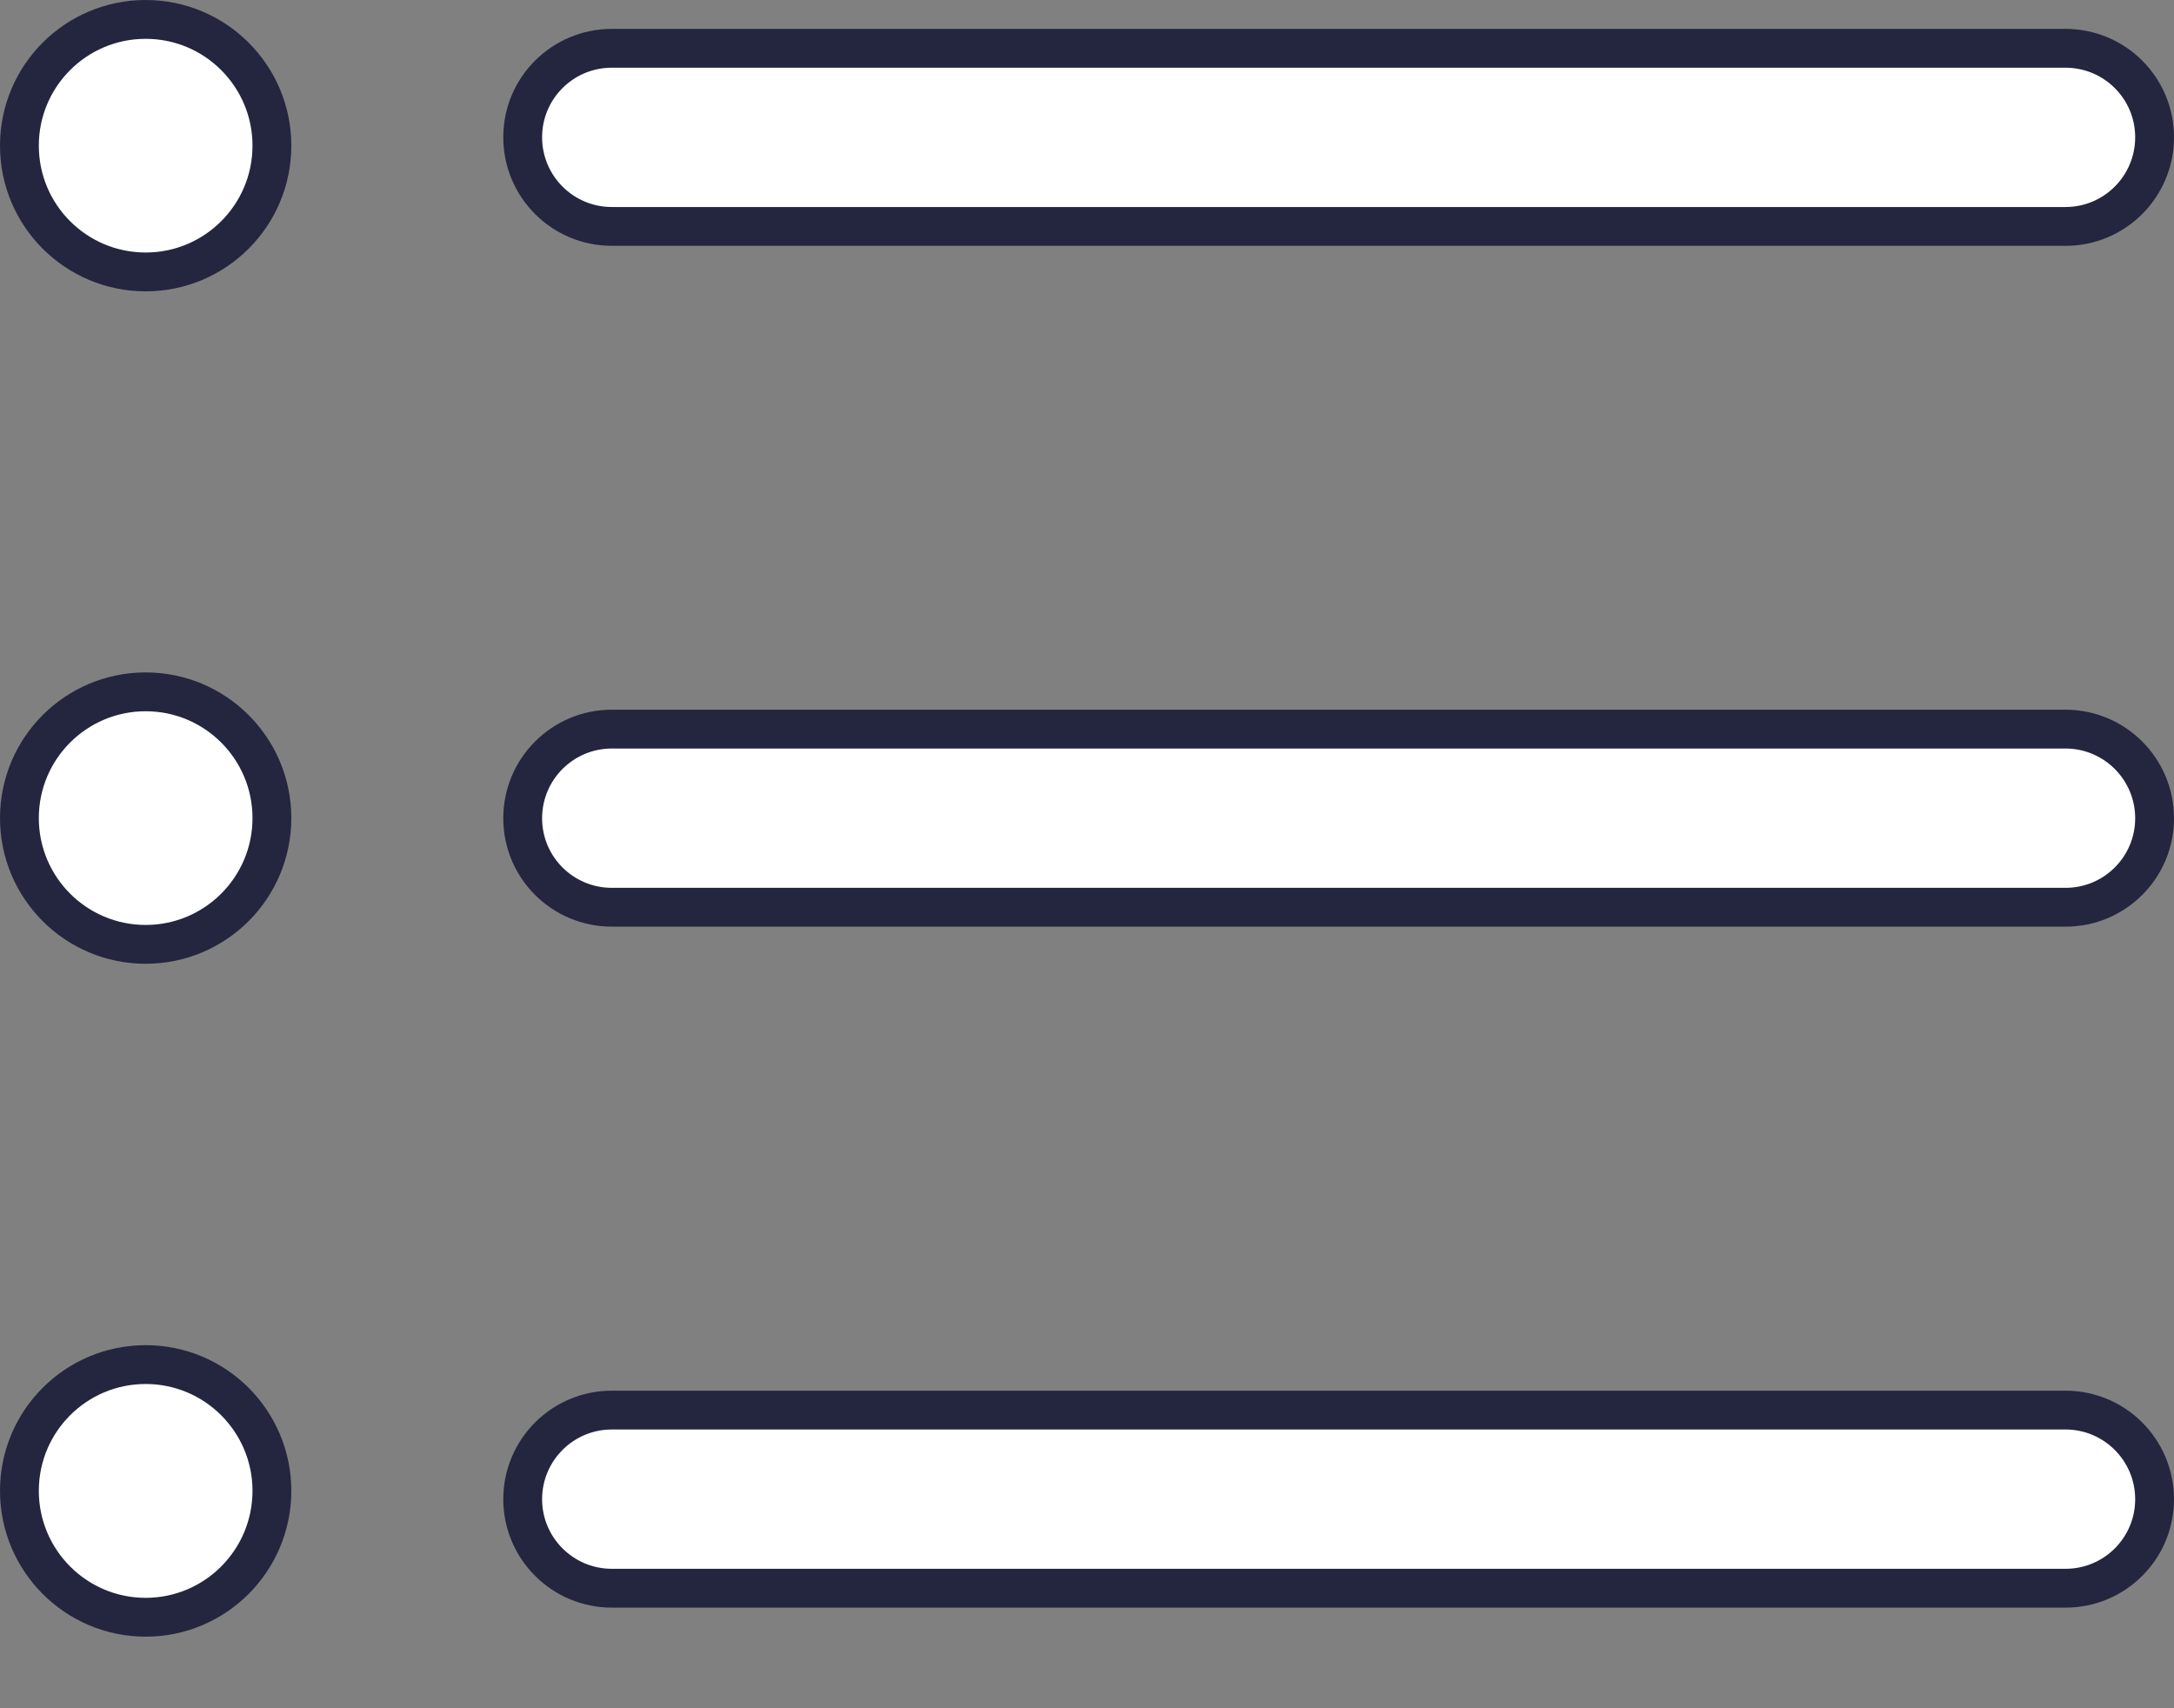 <svg width="14" height="11" viewBox="0 0 14 11" fill="none" xmlns="http://www.w3.org/2000/svg">
<rect x="0" y="0" width="14" height="11" fill="#808080" stroke="none"/>
<path d="M13.302 10.227H3.94C3.623 10.227 3.366 9.97 3.366 9.654C3.366 9.337 3.623 9.08 3.94 9.08H13.301C13.618 9.08 13.875 9.337 13.875 9.654C13.875 9.971 13.618 10.227 13.302 10.227Z" fill="white" stroke="#24253F" stroke-width="0.25"/>
<path d="M13.875 5.269V5.269C13.875 5.586 13.618 5.842 13.302 5.842H3.94C3.623 5.842 3.366 5.586 3.366 5.269C3.366 4.952 3.623 4.695 3.94 4.695H13.301C13.618 4.695 13.875 4.952 13.875 5.269Z" fill="white" stroke="#24253F" stroke-width="0.25"/>
<path d="M13.302 1.458H3.94C3.623 1.458 3.366 1.201 3.366 0.884C3.366 0.567 3.623 0.311 3.94 0.311H13.301C13.618 0.311 13.875 0.567 13.875 0.884C13.875 1.201 13.618 1.458 13.302 1.458Z" fill="white" stroke="#24253F" stroke-width="0.25"/>
<path d="M1.751 0.938C1.751 1.387 1.387 1.751 0.938 1.751C0.489 1.751 0.125 1.387 0.125 0.938C0.125 0.489 0.489 0.125 0.938 0.125C1.387 0.125 1.751 0.489 1.751 0.938Z" fill="white" stroke="#24253F" stroke-width="0.25"/>
<path d="M1.751 5.268C1.751 5.717 1.387 6.081 0.938 6.081C0.489 6.081 0.125 5.717 0.125 5.268C0.125 4.819 0.489 4.455 0.938 4.455C1.387 4.455 1.751 4.819 1.751 5.268Z" fill="white" stroke="#24253F" stroke-width="0.25"/>
<path d="M1.751 9.6C1.751 10.049 1.387 10.414 0.938 10.414C0.489 10.414 0.125 10.049 0.125 9.6C0.125 9.151 0.489 8.787 0.938 8.787C1.387 8.787 1.751 9.151 1.751 9.6Z" fill="white" stroke="#24253F" stroke-width="0.25"/>
</svg>
